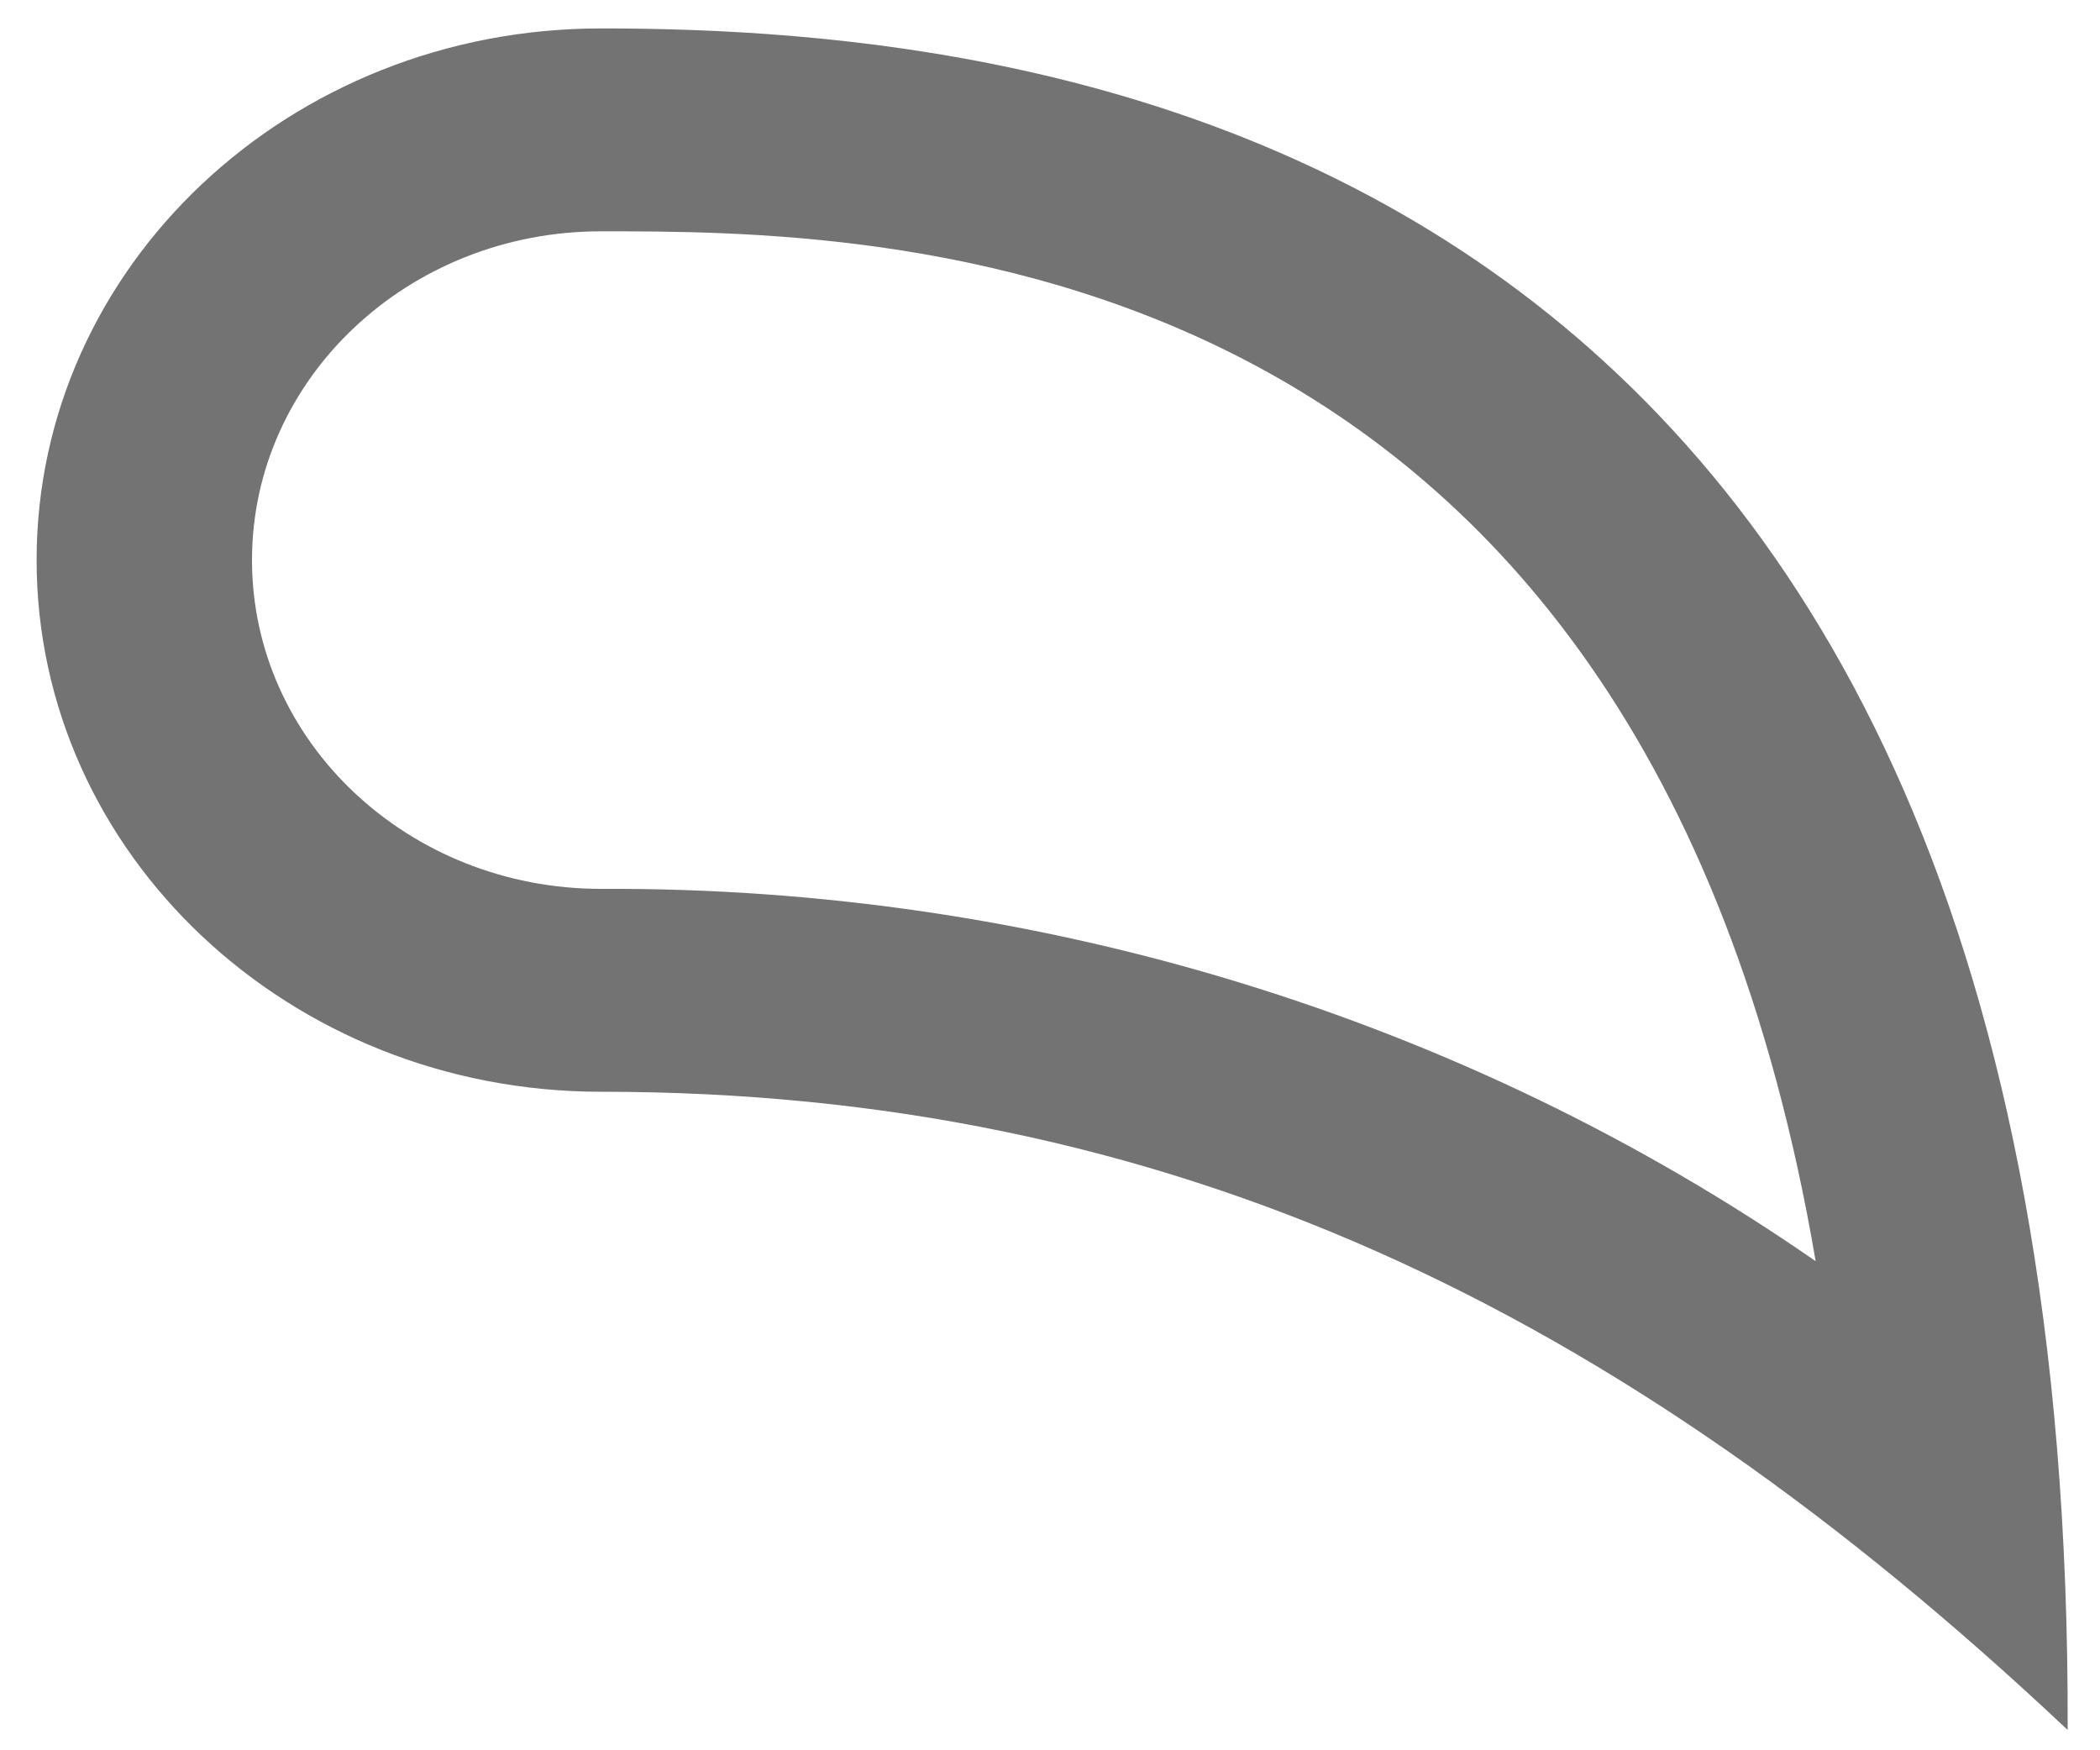 ﻿<?xml version="1.0" encoding="utf-8"?>
<svg version="1.1" xmlns:xlink="http://www.w3.org/1999/xlink" width="30px" height="25px" xmlns="http://www.w3.org/2000/svg">
  <g transform="matrix(1 0 0 1 -157 -489 )">
    <path d="M 8.585 3.304  C 12.492 3.304  23.431 3.304  25.938 18.014  C 20.911 14.53  14.826 12.665  8.585 12.696  C 5.832 12.696  3.6 10.593  3.6 8  C 3.6 5.407  5.832 3.304  8.585 3.304  Z M 29.538 24.71  C 29.615 1.928  15.031 0.406  8.585 0.406  C 4.132 0.406  0.523 3.806  0.523 8  C 0.523 12.194  4.132 15.594  8.585 15.594  C 16.646 15.594  23.092 18.638  29.538 24.71  Z " fill-rule="nonzero" fill="#737373" stroke="none" transform="matrix(1 0 0 1 157 489 )" />
  </g>
</svg>